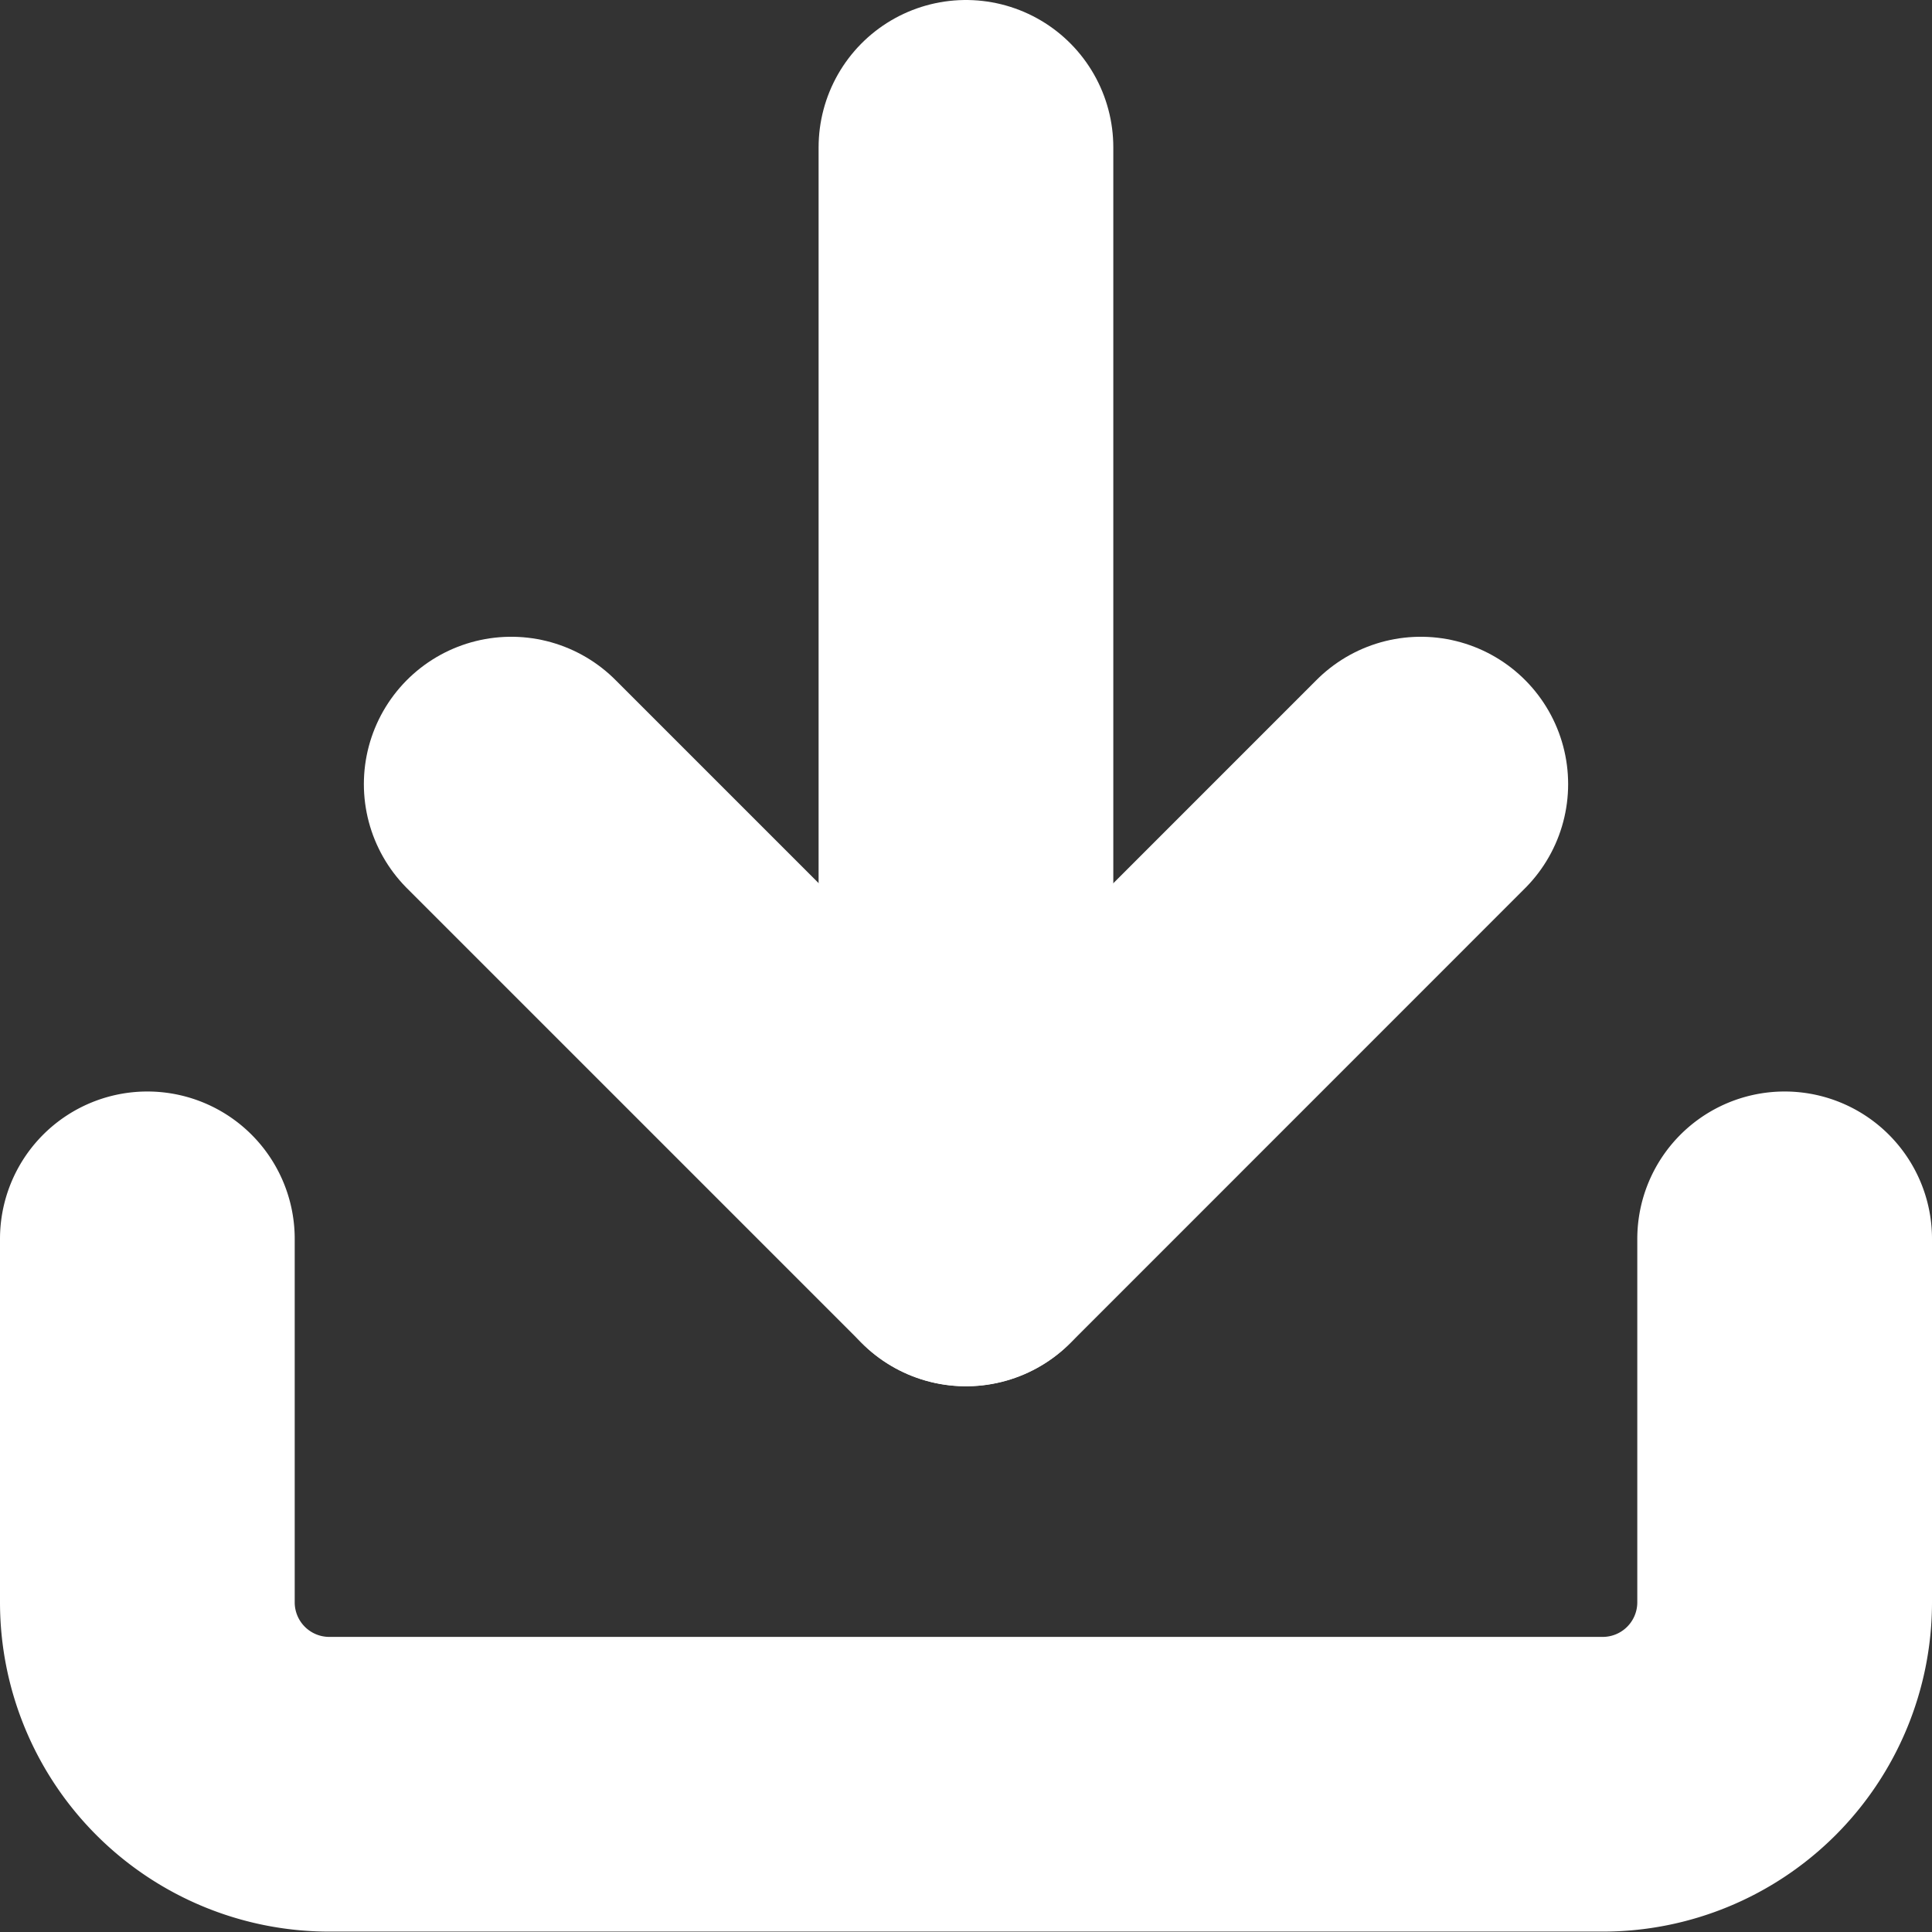 <svg xmlns="http://www.w3.org/2000/svg" width="19.667" height="19.667" viewBox="0 0 19.667 19.667">
  <rect x="0" y="0" width="19.667" height="19.667" fill="#333333" stroke="none"/>
  <g id="Icon_feather-download" data-name="Icon feather-download" transform="translate(-3 -3)">
    <path id="Path_42745" data-name="Path 42745" d="M21.167,22.5v3.7a1.852,1.852,0,0,1-1.852,1.852H6.352A1.852,1.852,0,0,1,4.5,26.2V22.5" transform="translate(0 -6.889)" fill="none" stroke="#fff" stroke-linecap="round" stroke-linejoin="round" stroke-width="3"/>
    <path id="Path_42746" data-name="Path 42746" d="M10.5,15l4.63,4.63L19.759,15" transform="translate(-2.296 -4.018)" fill="none" stroke="#fff" stroke-linecap="round" stroke-linejoin="round" stroke-width="3"/>
    <path id="Path_42747" data-name="Path 42747" d="M18,15.611V4.5" transform="translate(-5.167)" fill="none" stroke="#fff" stroke-linecap="round" stroke-linejoin="round" stroke-width="3"/>
  </g>
</svg>
